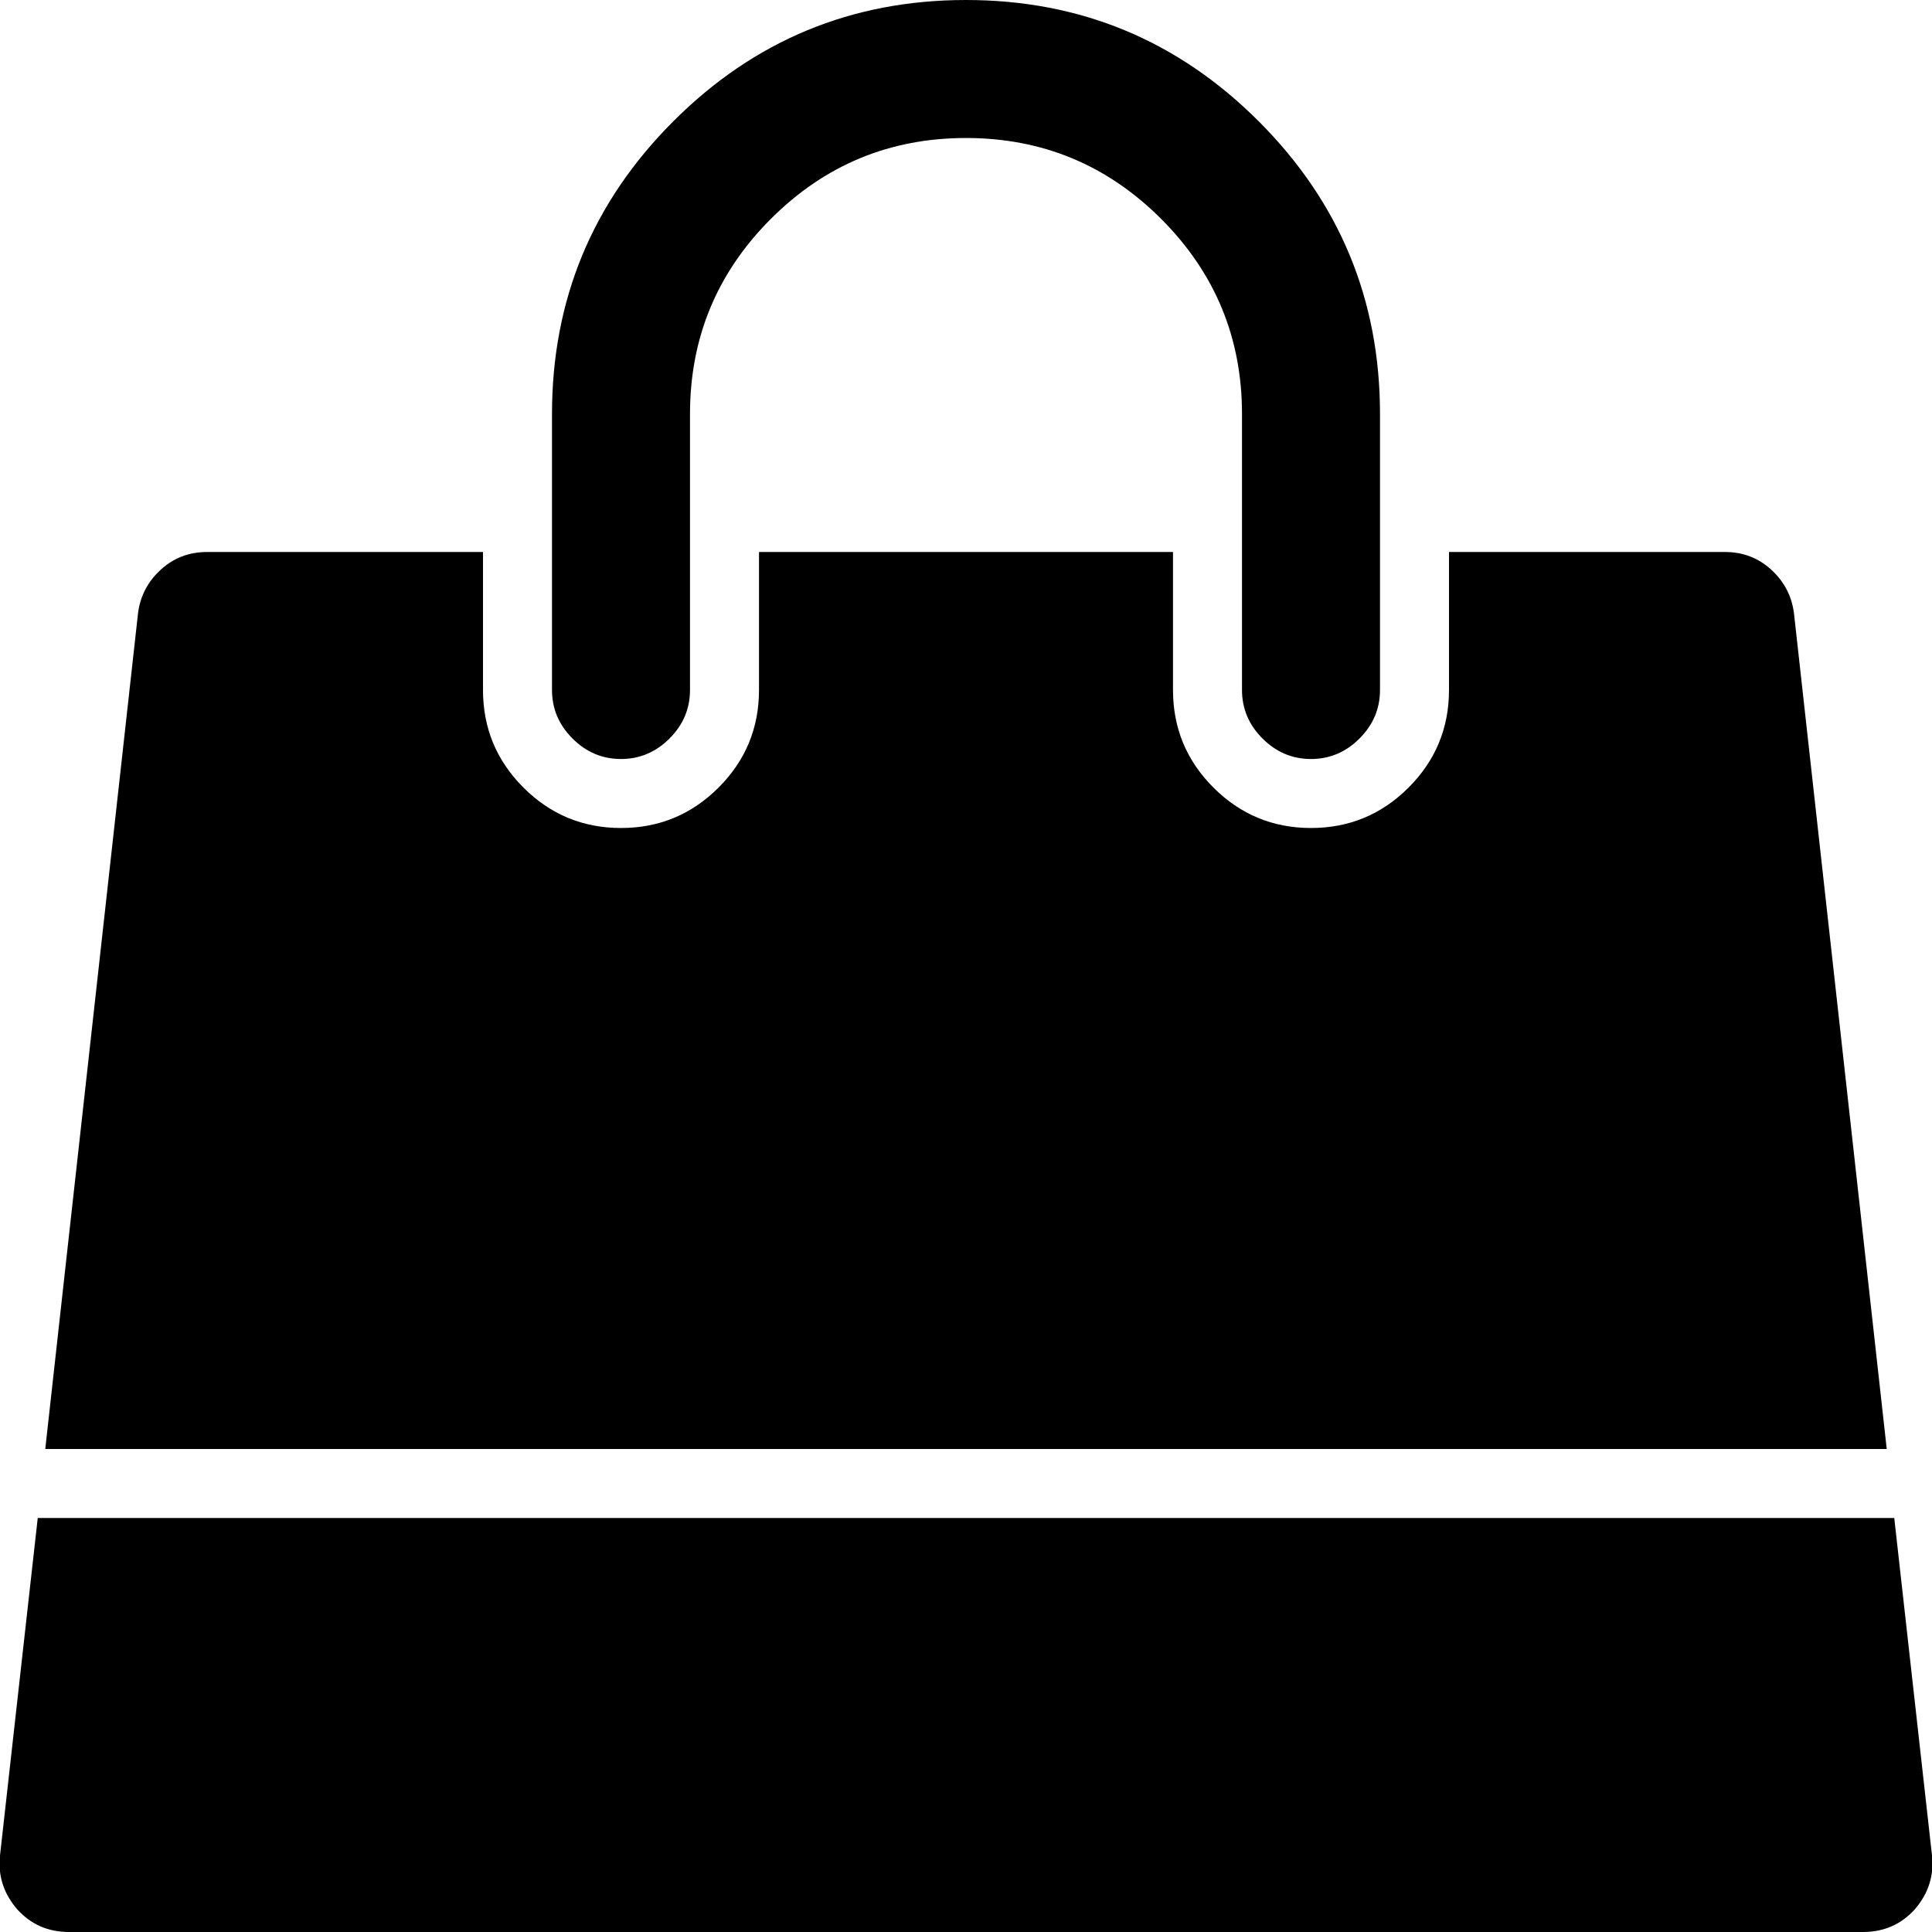 <svg xmlns="http://www.w3.org/2000/svg" width="28" height="28" viewBox="0 0 28 28"><path d="M27.453 22L28 26.891q.047.438-.25.781Q27.453 28 27 28H1q-.453 0-.75-.328-.297-.344-.25-.781L.547 22h26.906zM26 8.891L27.344 21H.656L2 8.891q.047-.375.328-.633T3 8h4v2q0 .828.586 1.414T9 12t1.414-.586T11 10V8h6v2q0 .828.586 1.414T19 12t1.414-.586T21 10V8h4q.391 0 .672.258t.328.633zM20 6v4q0 .406-.297.703T19 11t-.703-.297T18 10V6q0-1.656-1.172-2.828T14 2t-2.828 1.172T10 6v4q0 .406-.297.703T9 11t-.703-.297T8 10V6q0-2.484 1.758-4.242T14 0t4.242 1.758T20 6z"/></svg>